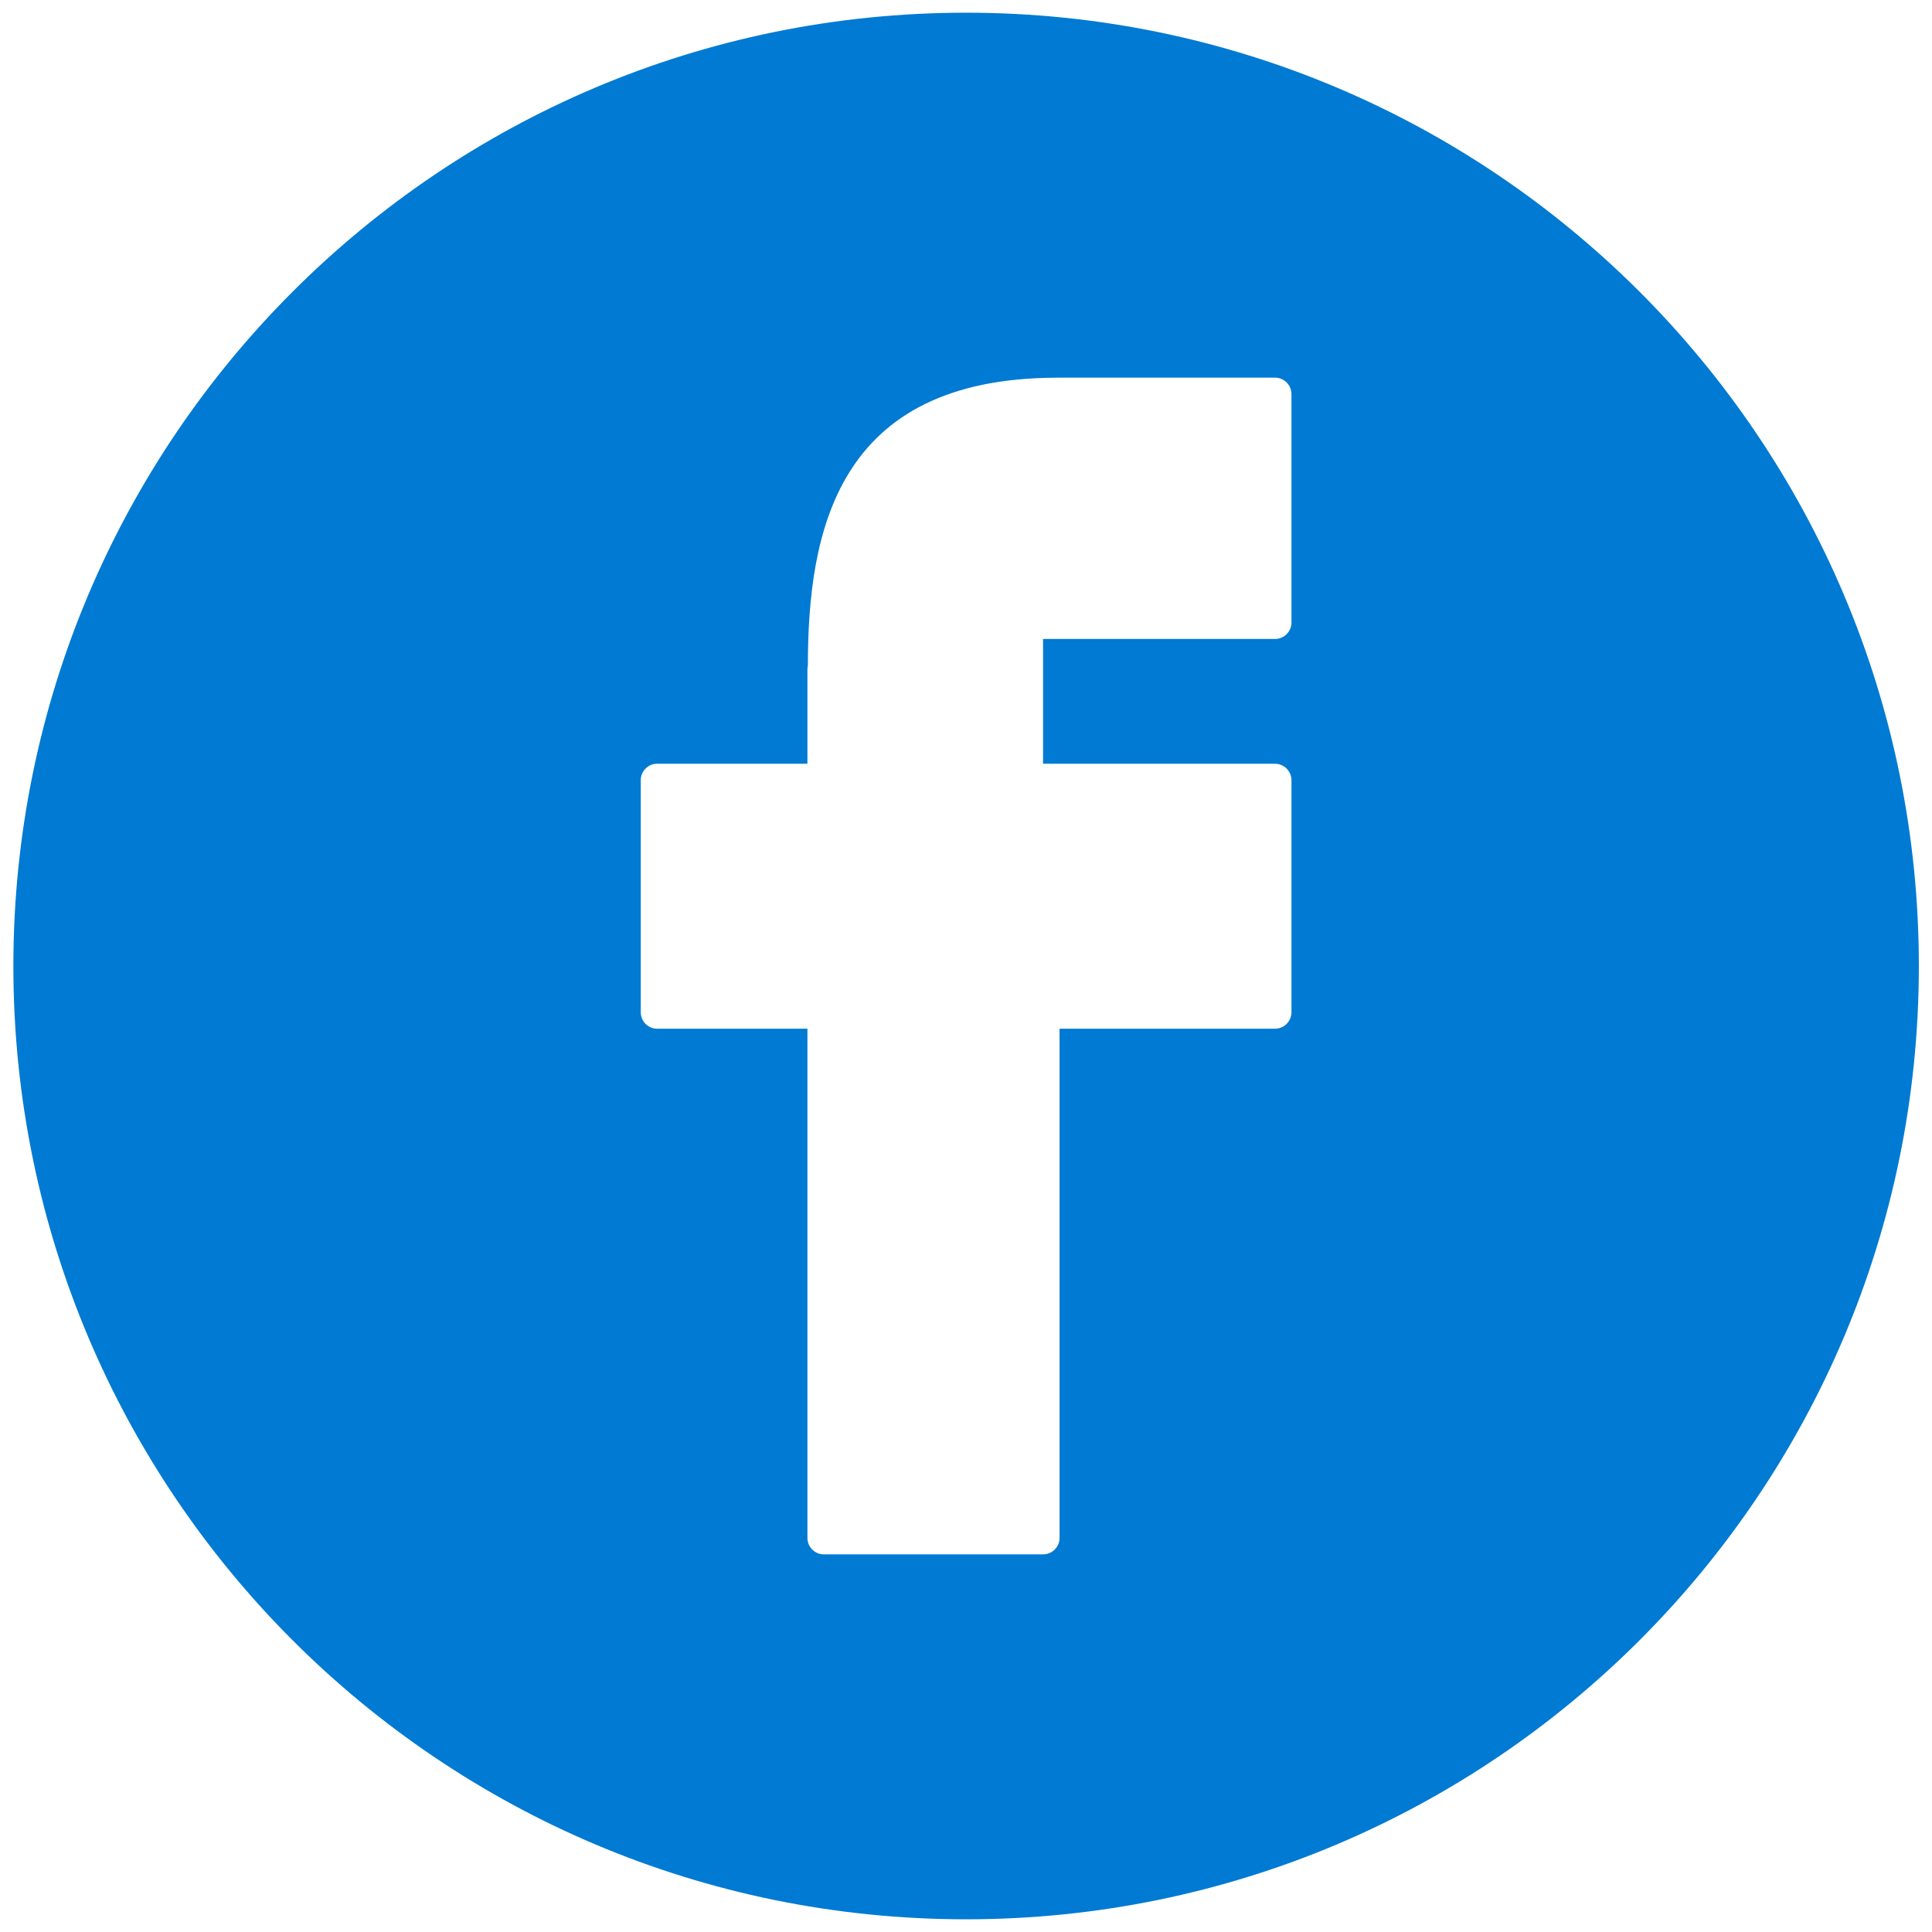 <svg width="26" height="26" viewBox="0 0 26 26" fill="none" xmlns="http://www.w3.org/2000/svg">
<path d="M13.001 0.171C5.92 0.171 0.18 5.915 0.18 13C0.18 20.085 5.92 25.829 13.001 25.829C20.082 25.829 25.823 20.085 25.823 13C25.823 5.915 20.082 0.171 13.001 0.171ZM17.38 8.377C17.38 8.5 17.281 8.599 17.158 8.599H14.037V10.278H17.158C17.28 10.278 17.38 10.377 17.38 10.5V13.622C17.38 13.745 17.28 13.844 17.158 13.844H14.259V20.697C14.259 20.819 14.159 20.918 14.037 20.918H11.087C10.965 20.918 10.866 20.819 10.866 20.697V13.844H8.844C8.722 13.844 8.623 13.745 8.623 13.622V10.5C8.623 10.377 8.722 10.278 8.844 10.278H10.866V9.012C10.866 8.994 10.868 8.976 10.872 8.959C10.873 7.156 11.259 5.092 14.212 5.083C14.219 5.082 14.226 5.082 14.232 5.082H17.158C17.28 5.082 17.38 5.181 17.38 5.304V8.377H17.38Z" fill="#007AD2"/>
</svg>
